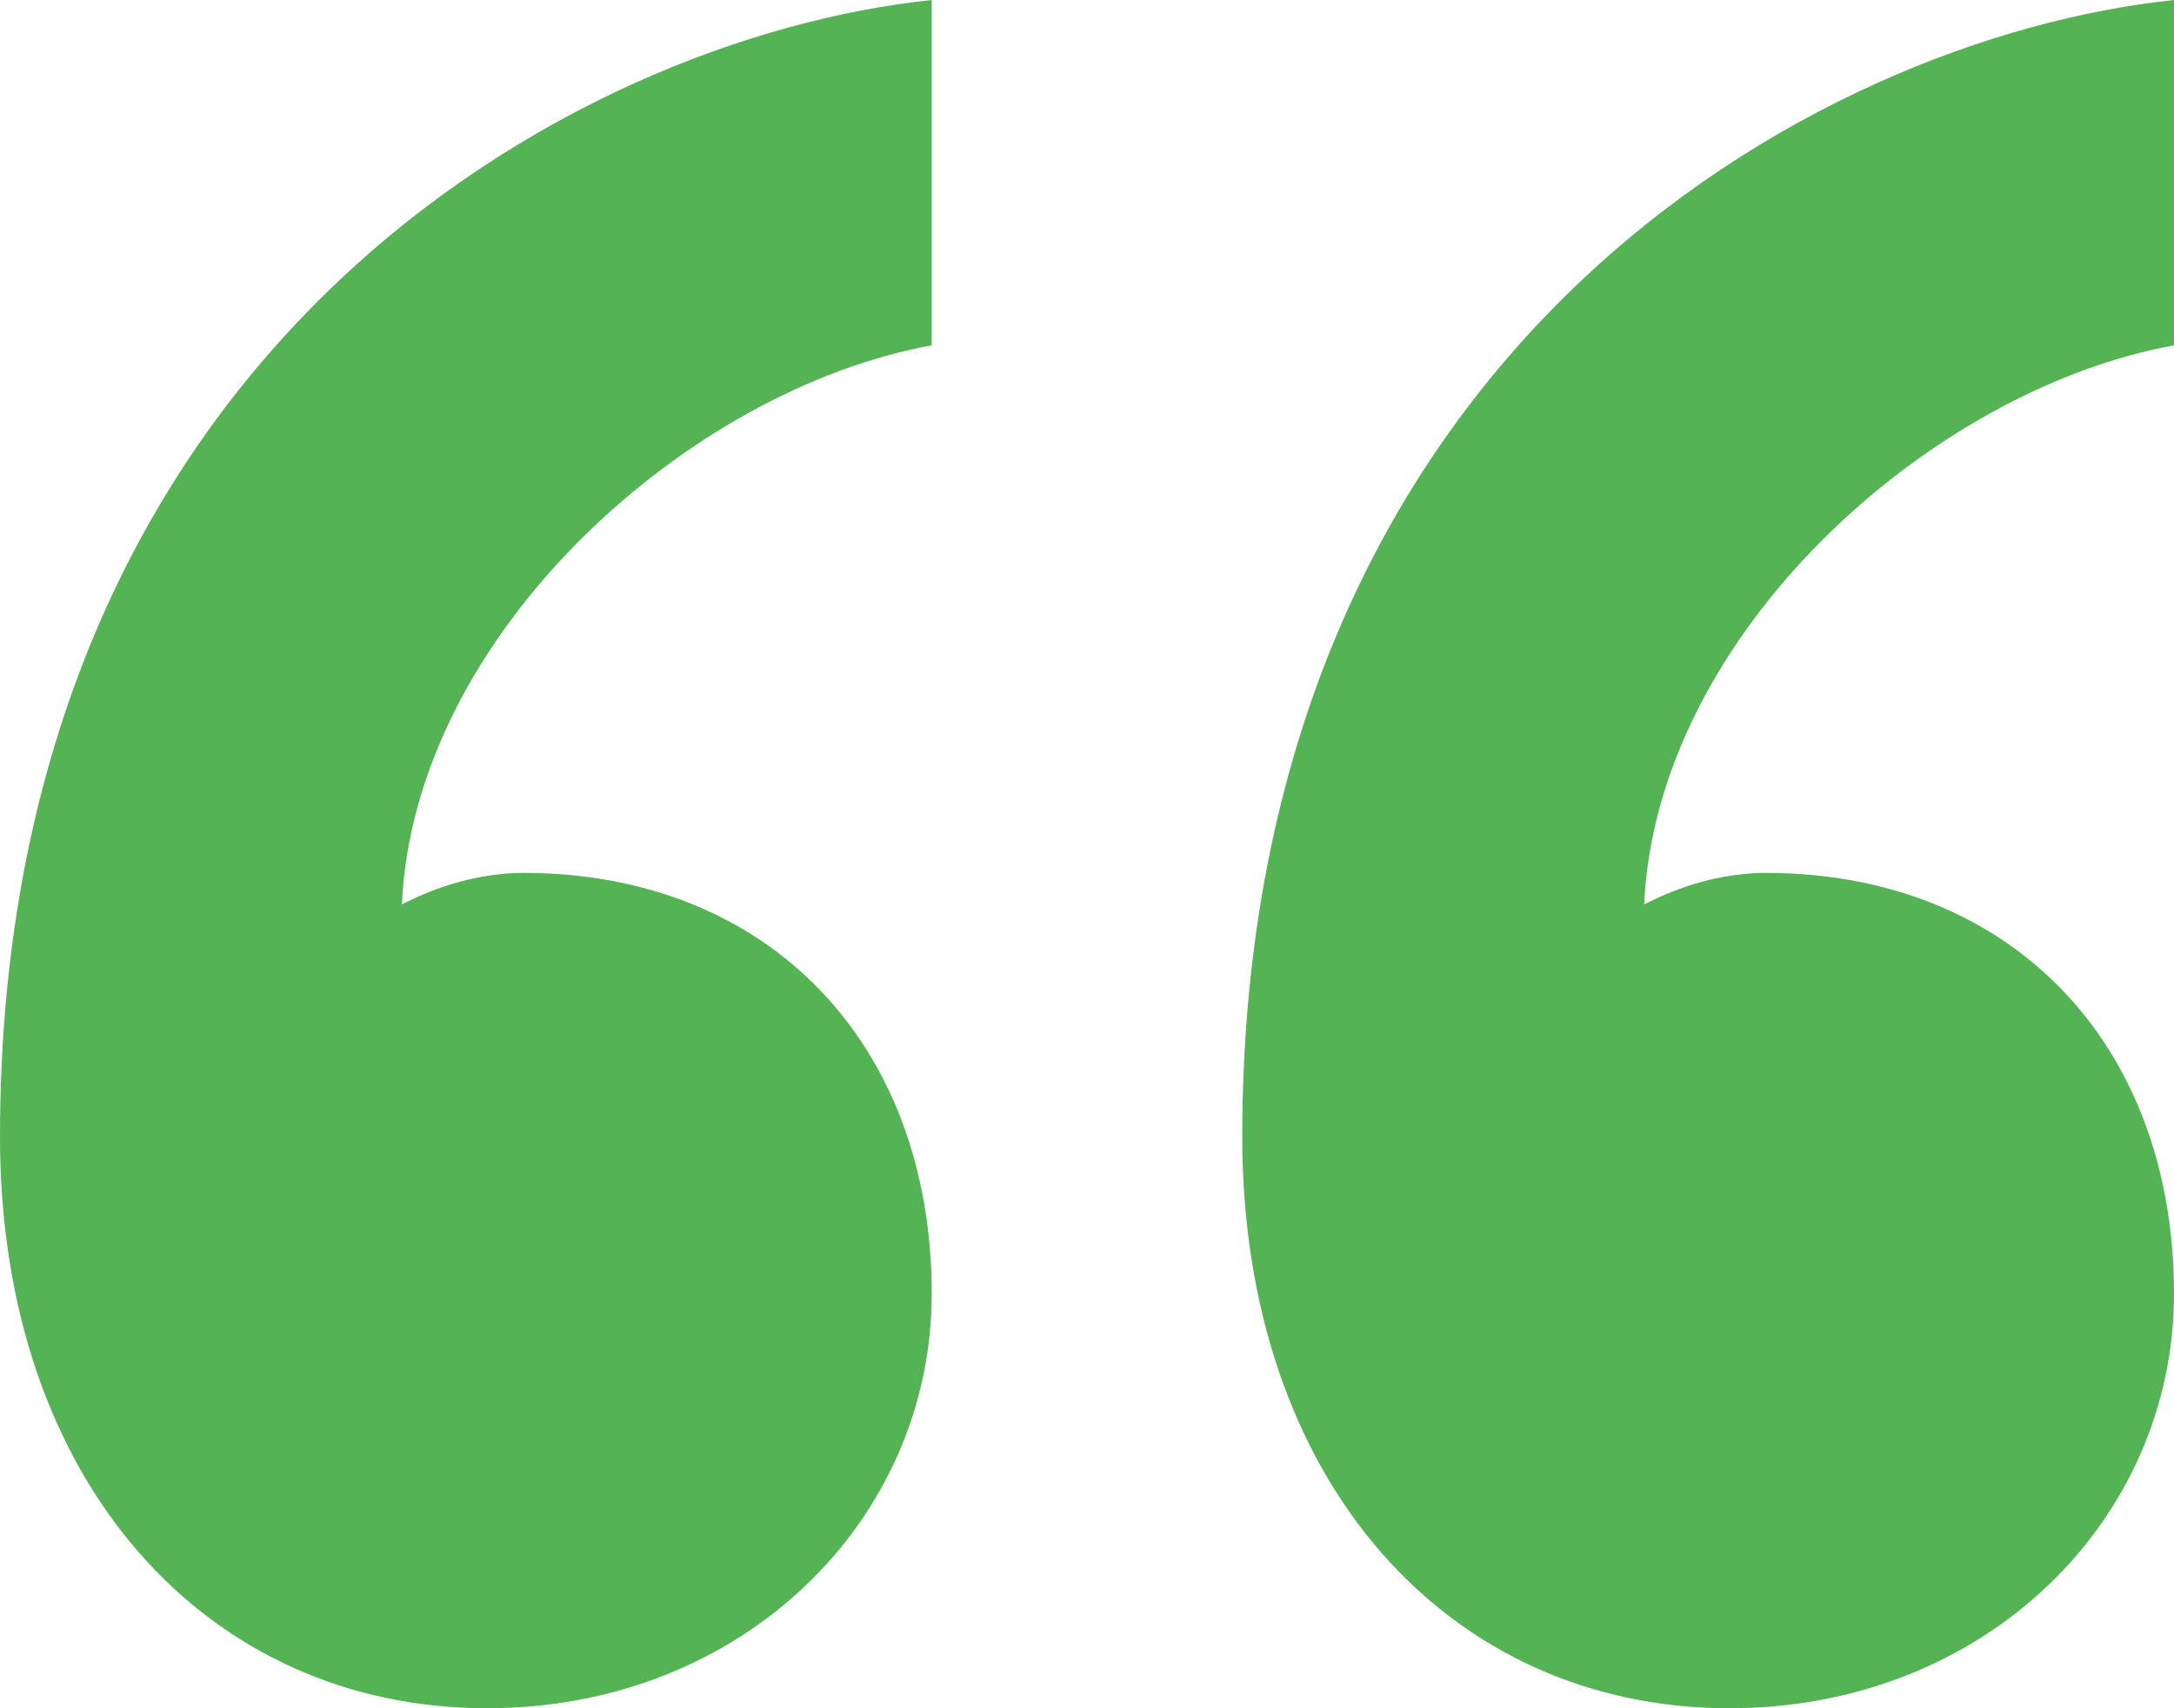 <svg width="28" height="22" viewBox="0 0 28 22" fill="none" xmlns="http://www.w3.org/2000/svg">
<path d="M22.744 11.242C25.884 11.242 28 13.426 28 16.662C28 19.574 25.568 22 22.274 22C18.666 22 16 19.088 16 14.64C16 4.53 23.372 0.486 28 0V4.448C24.862 5.014 21.334 8.168 21.176 11.648C21.334 11.568 21.96 11.242 22.744 11.242Z" fill="#54B454"/>
<path d="M6.746 11.242C9.882 11.242 12 13.426 12 16.662C12 19.574 9.568 22 6.274 22C2.666 22 0 19.088 0 14.64C0 4.53 7.372 0.486 12 0V4.448C8.862 5.014 5.334 8.168 5.176 11.648C5.334 11.568 5.96 11.242 6.746 11.242Z" fill="#54B454"/>
</svg>
